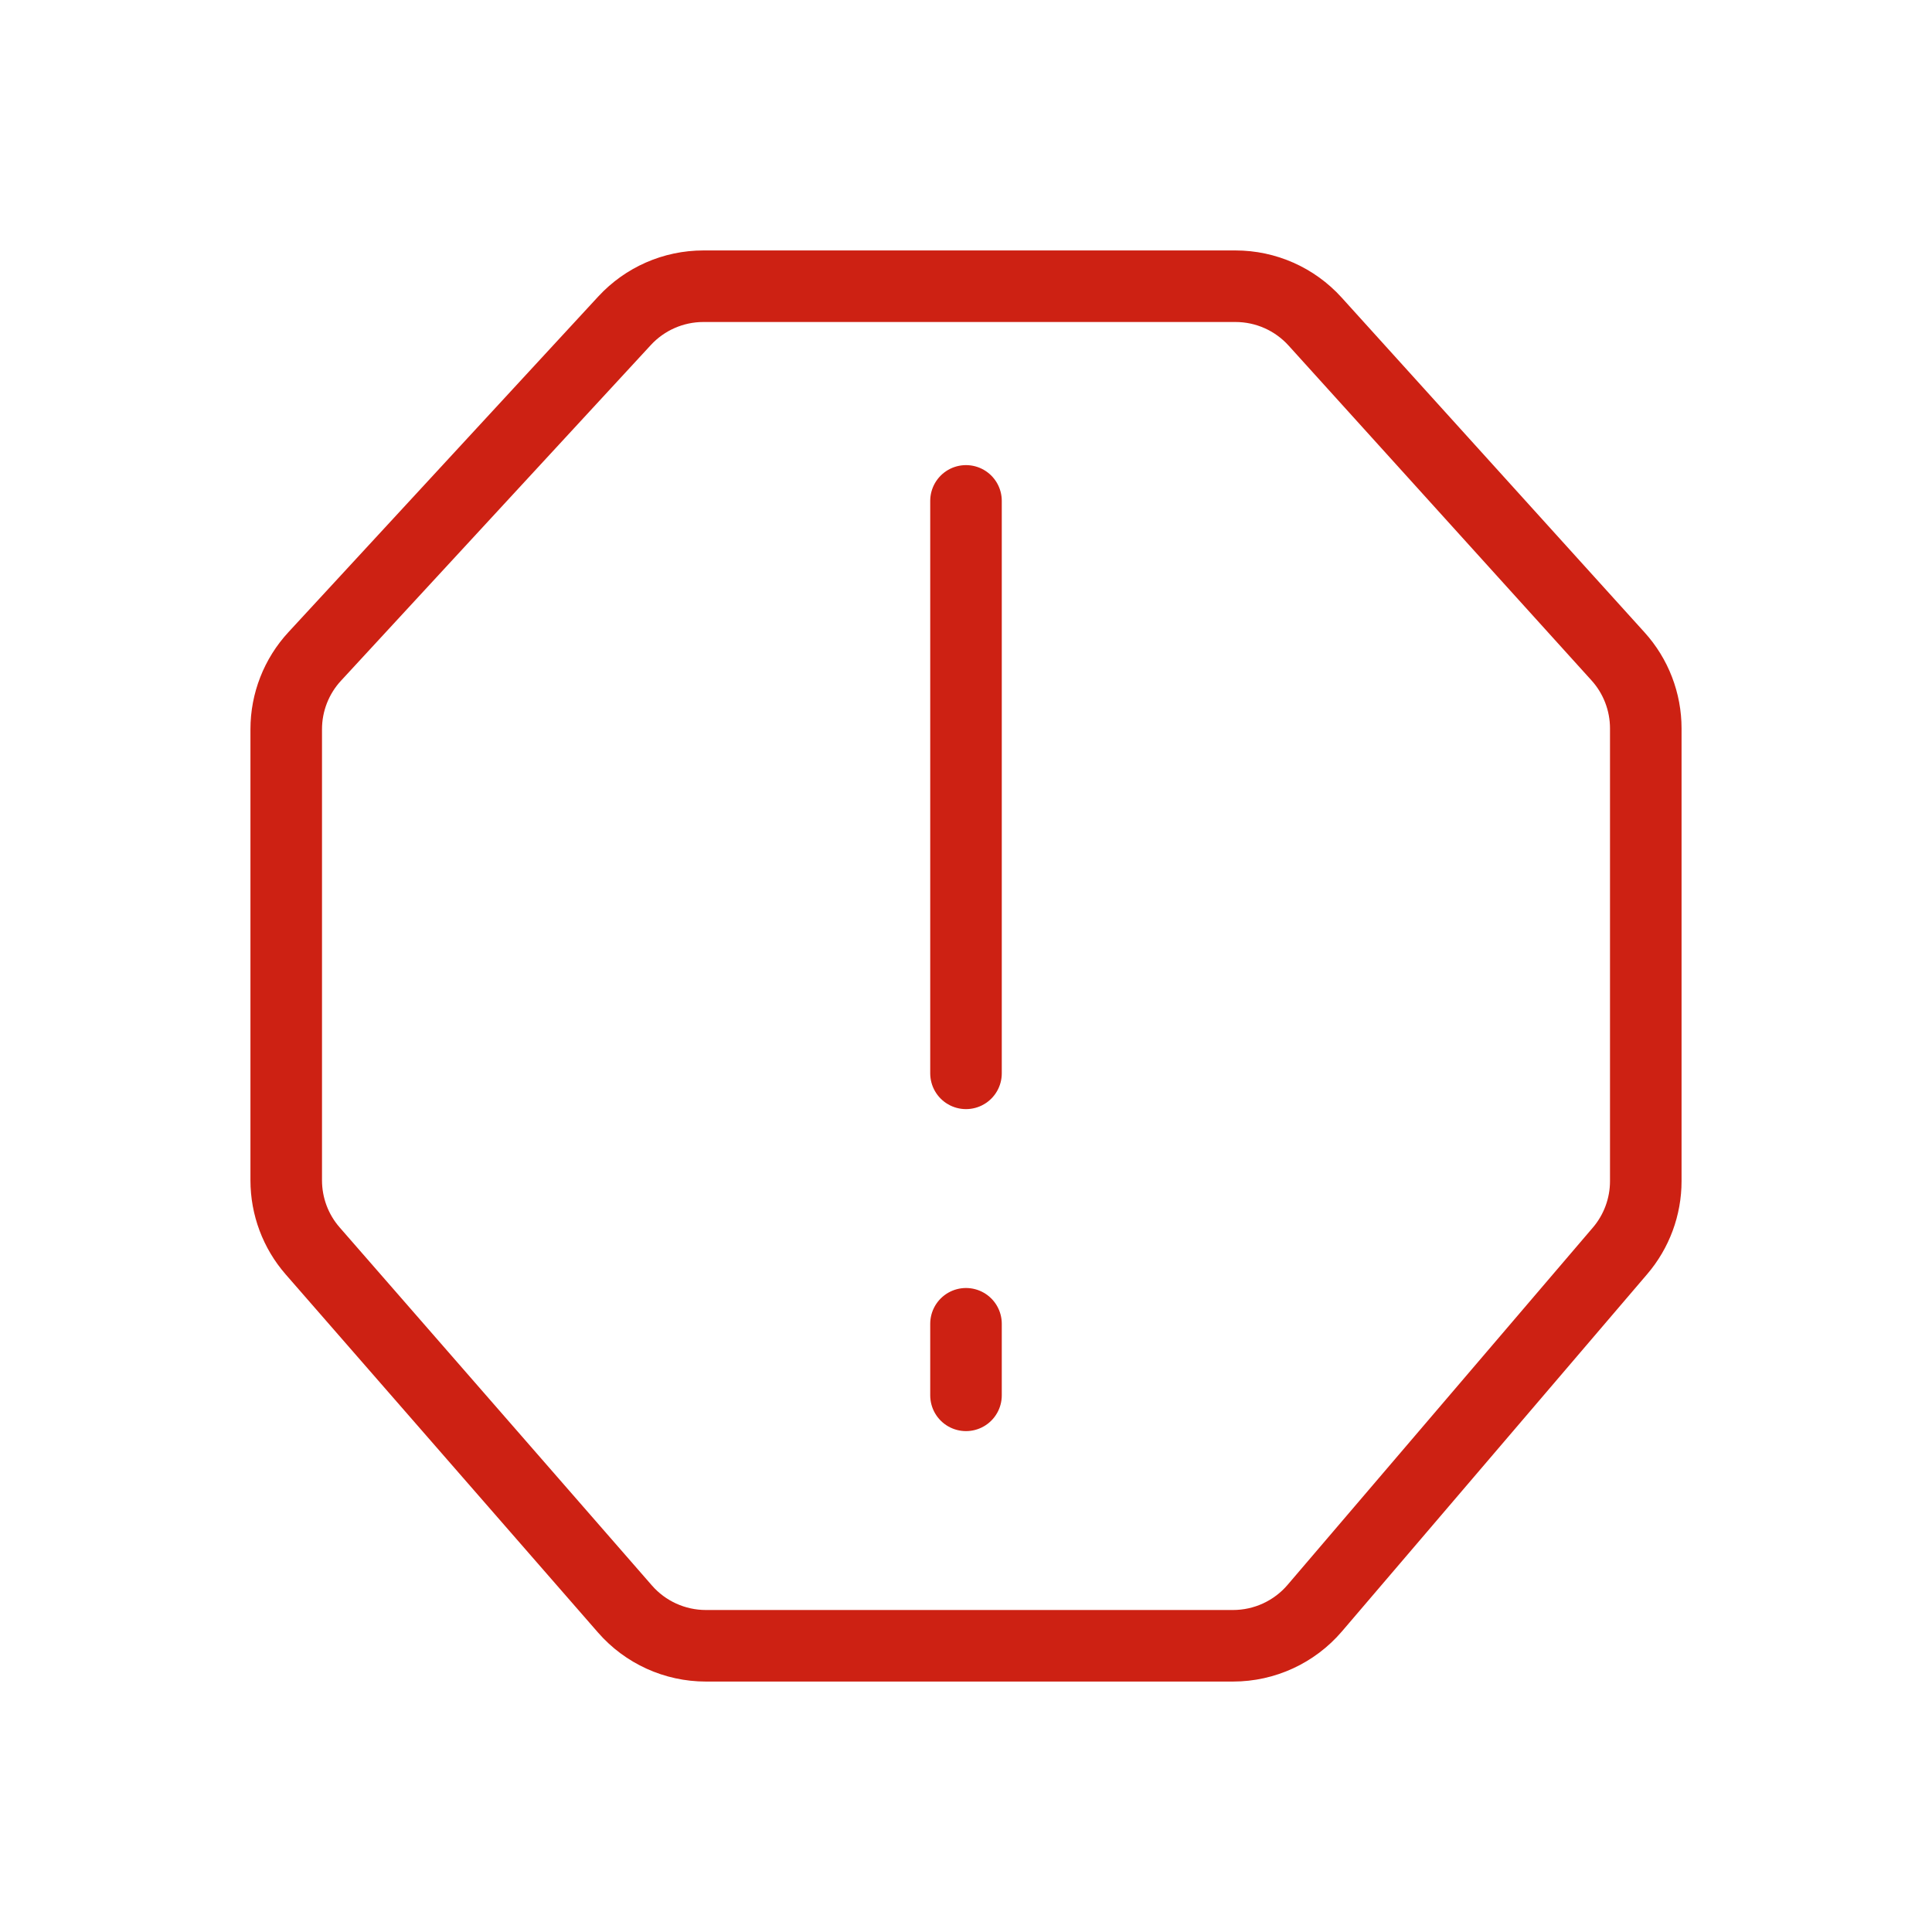 <svg width="27" height="27" viewBox="0 0 27 27" fill="none" xmlns="http://www.w3.org/2000/svg">
<path d="M17.266 4C17.69 4 18.094 4.179 18.379 4.494L22.612 9.173C22.862 9.449 23 9.808 23 10.18V16.507C23 16.864 22.872 17.21 22.64 17.481L18.373 22.475C18.088 22.808 17.671 23 17.232 23H9.864C9.431 23 9.018 22.812 8.734 22.486L4.369 17.481C4.131 17.208 4 16.858 4 16.495V10.191C4 9.814 4.142 9.451 4.398 9.174L8.728 4.483C9.012 4.175 9.412 4 9.83 4H17.266Z" stroke="#CD2113" stroke-linecap="round"/>
<path d="M13.5 15L13.5 7" stroke="#CD2113" stroke-linecap="round"/>
<path d="M13.5 18.5L13.5 19.5" stroke="#CD2113" stroke-linecap="round"/>
</svg>
